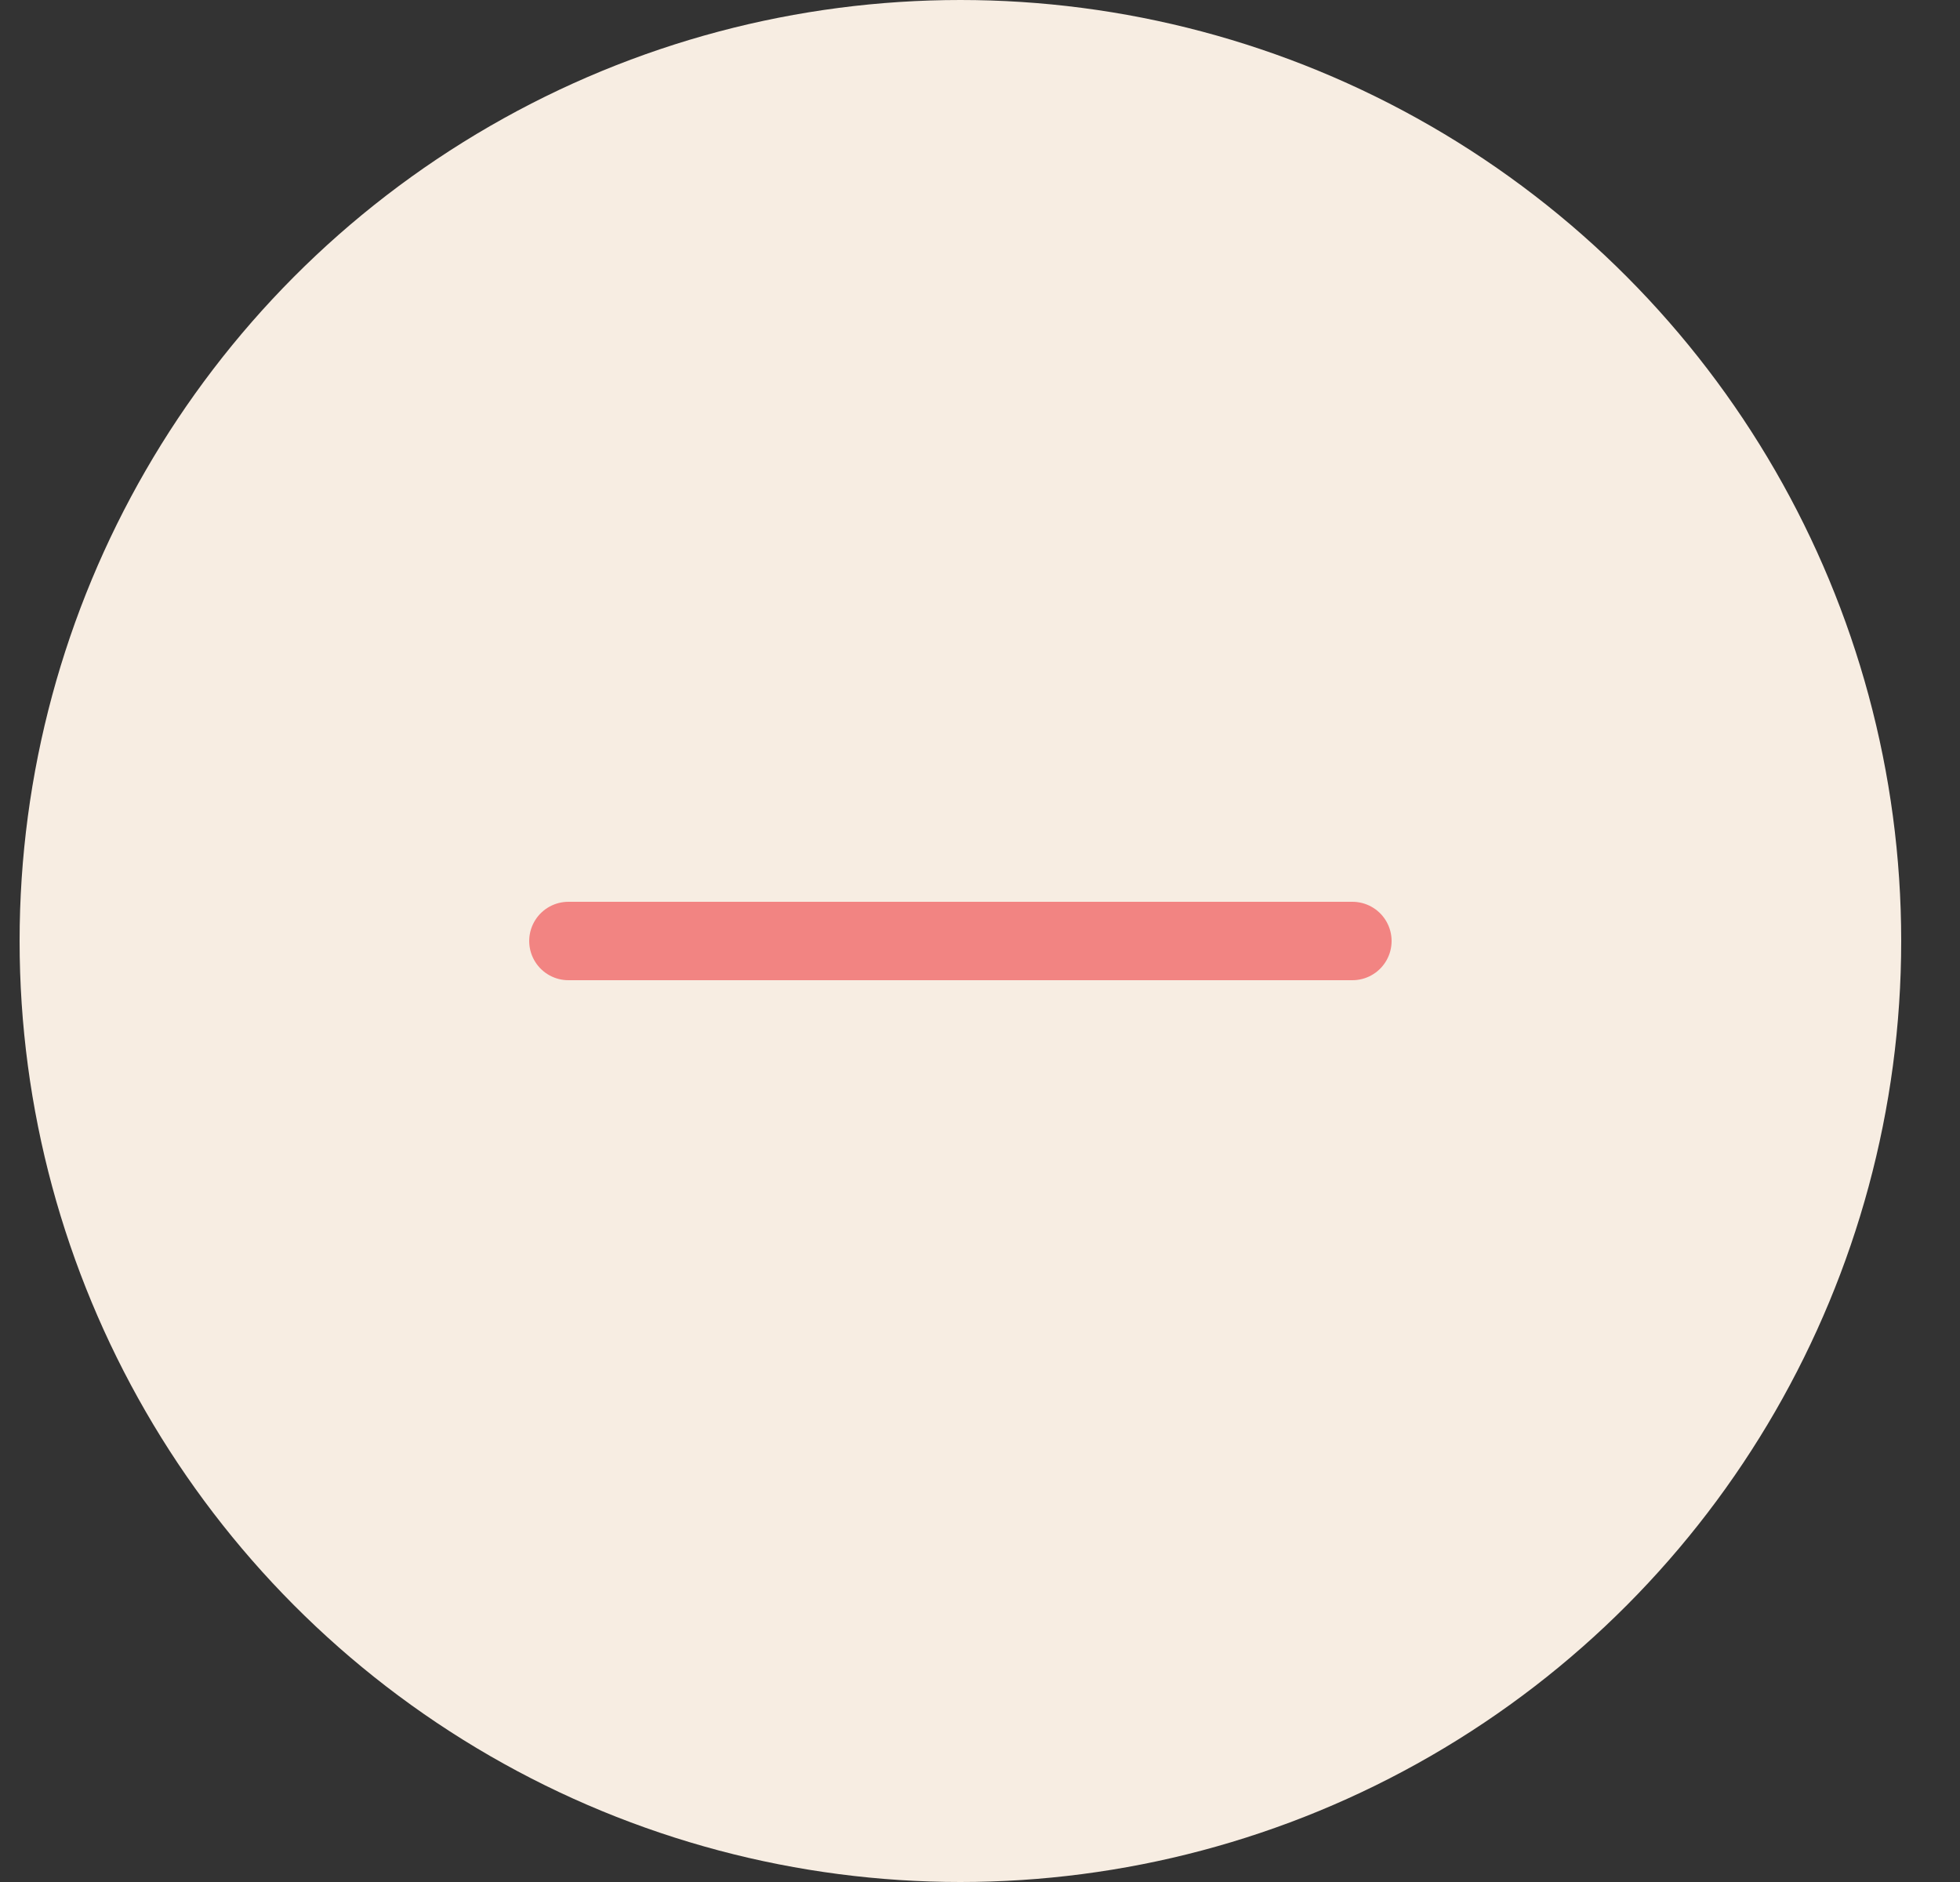 <svg width="25" height="24" viewBox="0 0 25 24" fill="none" xmlns="http://www.w3.org/2000/svg">
<rect x="0" y="0" width="25" height="24" fill="#333333" stroke="none"/>
<g clip-path="url(#clip0_1_187)">
<circle cx="12.25" cy="12" r="12" fill="#F7EDE2"/>
<path d="M7.25 12H17.25" stroke="#F28482" stroke-linecap="round" stroke-linejoin="round"/>
</g>
<defs>
<clipPath id="clip0_1_187">
<rect width="24" height="24" fill="white" transform="translate(0.25)"/>
</clipPath>
</defs>
</svg>
